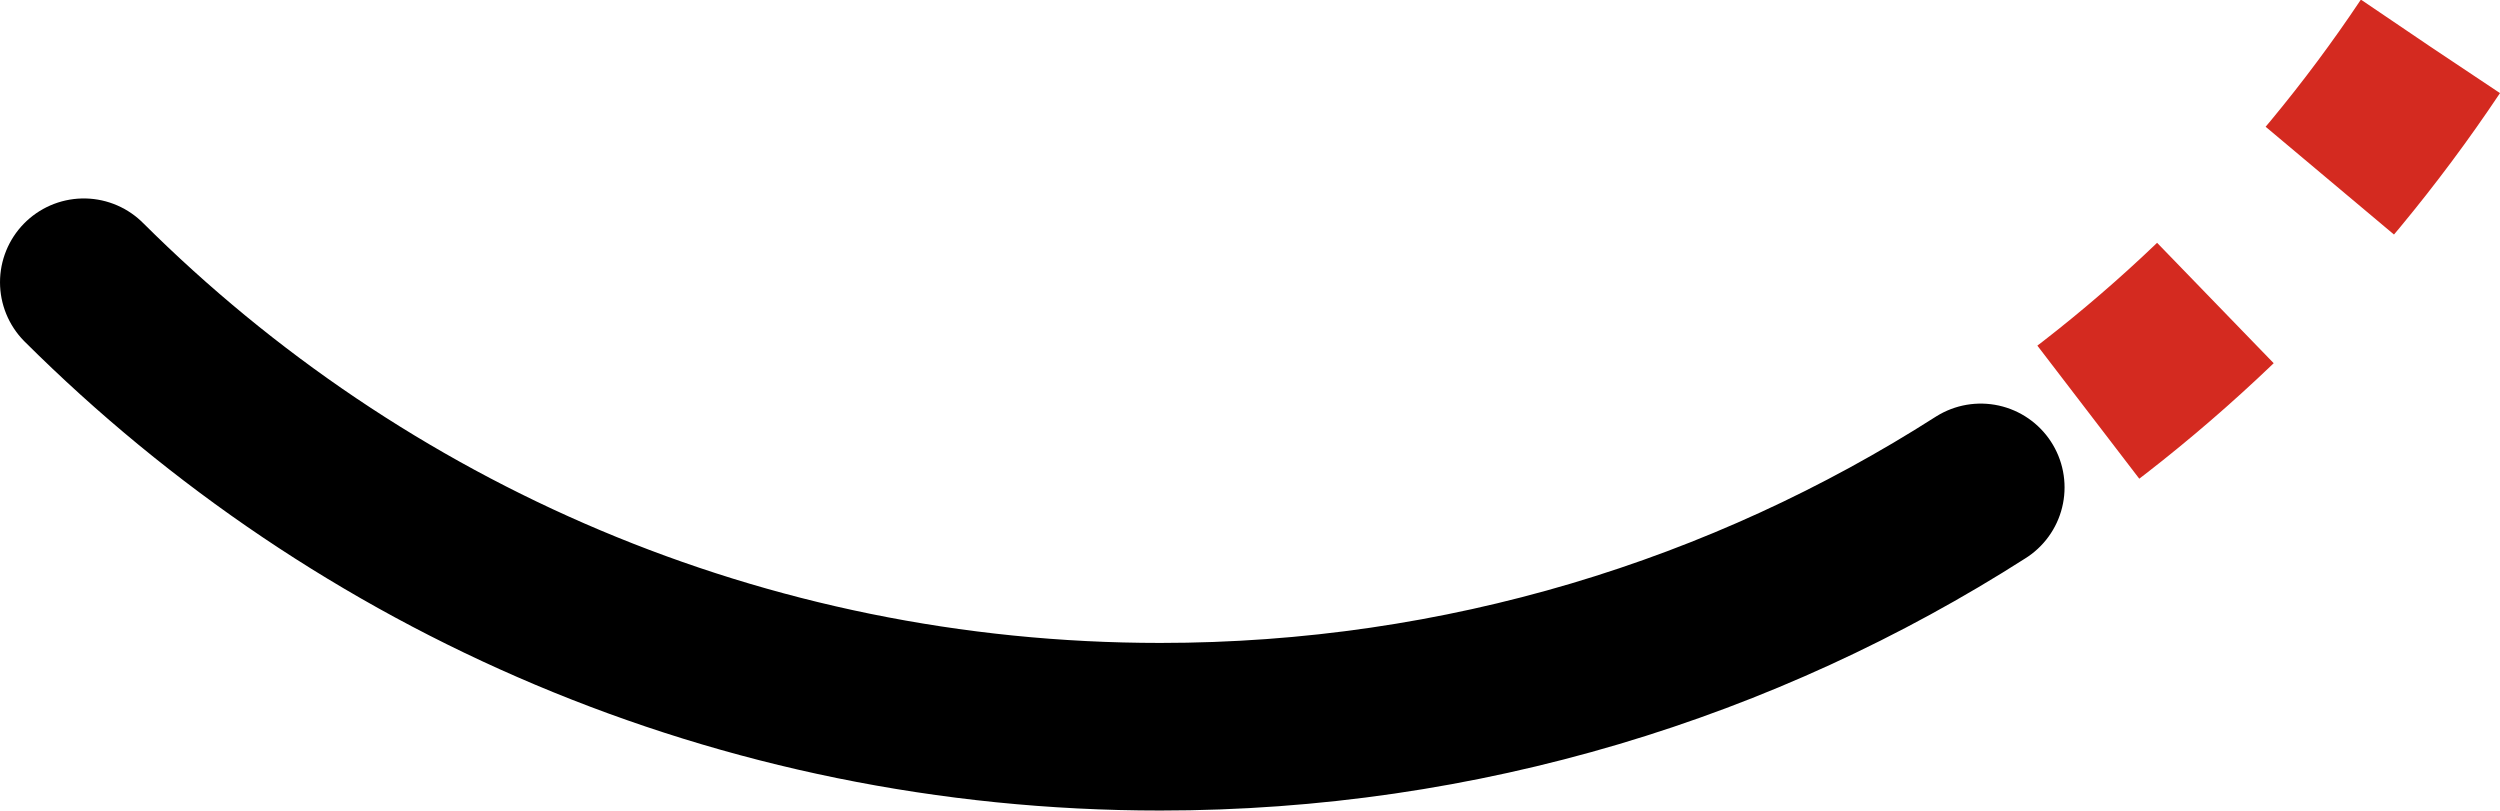 <svg xmlns="http://www.w3.org/2000/svg" class="inline large" viewBox="0 0 74.58 24.18" preserveAspectRatio="xMidYMid meet" role="img">
  <title>Book 3, Prop 27 -- Black and red dotted arc</title>
  <path class="stroke-red stroke-dotted" d="M72.5,1.39c-3.51,5.26-8.08,9.75-13.41,13.16" style="stroke:#d42a20;stroke-width:5;stroke-opacity:1;stroke-linecap:butt;stroke-dasharray:5;fill-opacity:0;"/>
  <path class="stroke-black" d="M59.09,14.54c-7.07,4.52-15.47,7.14-24.48,7.14c-12.53,0-23.88-5.06-32.11-13.26" style="stroke:#000000;stroke-width:5;stroke-opacity:1;stroke-linecap:round;stroke-linejoin:round;fill-opacity:0;"/>
</svg>

